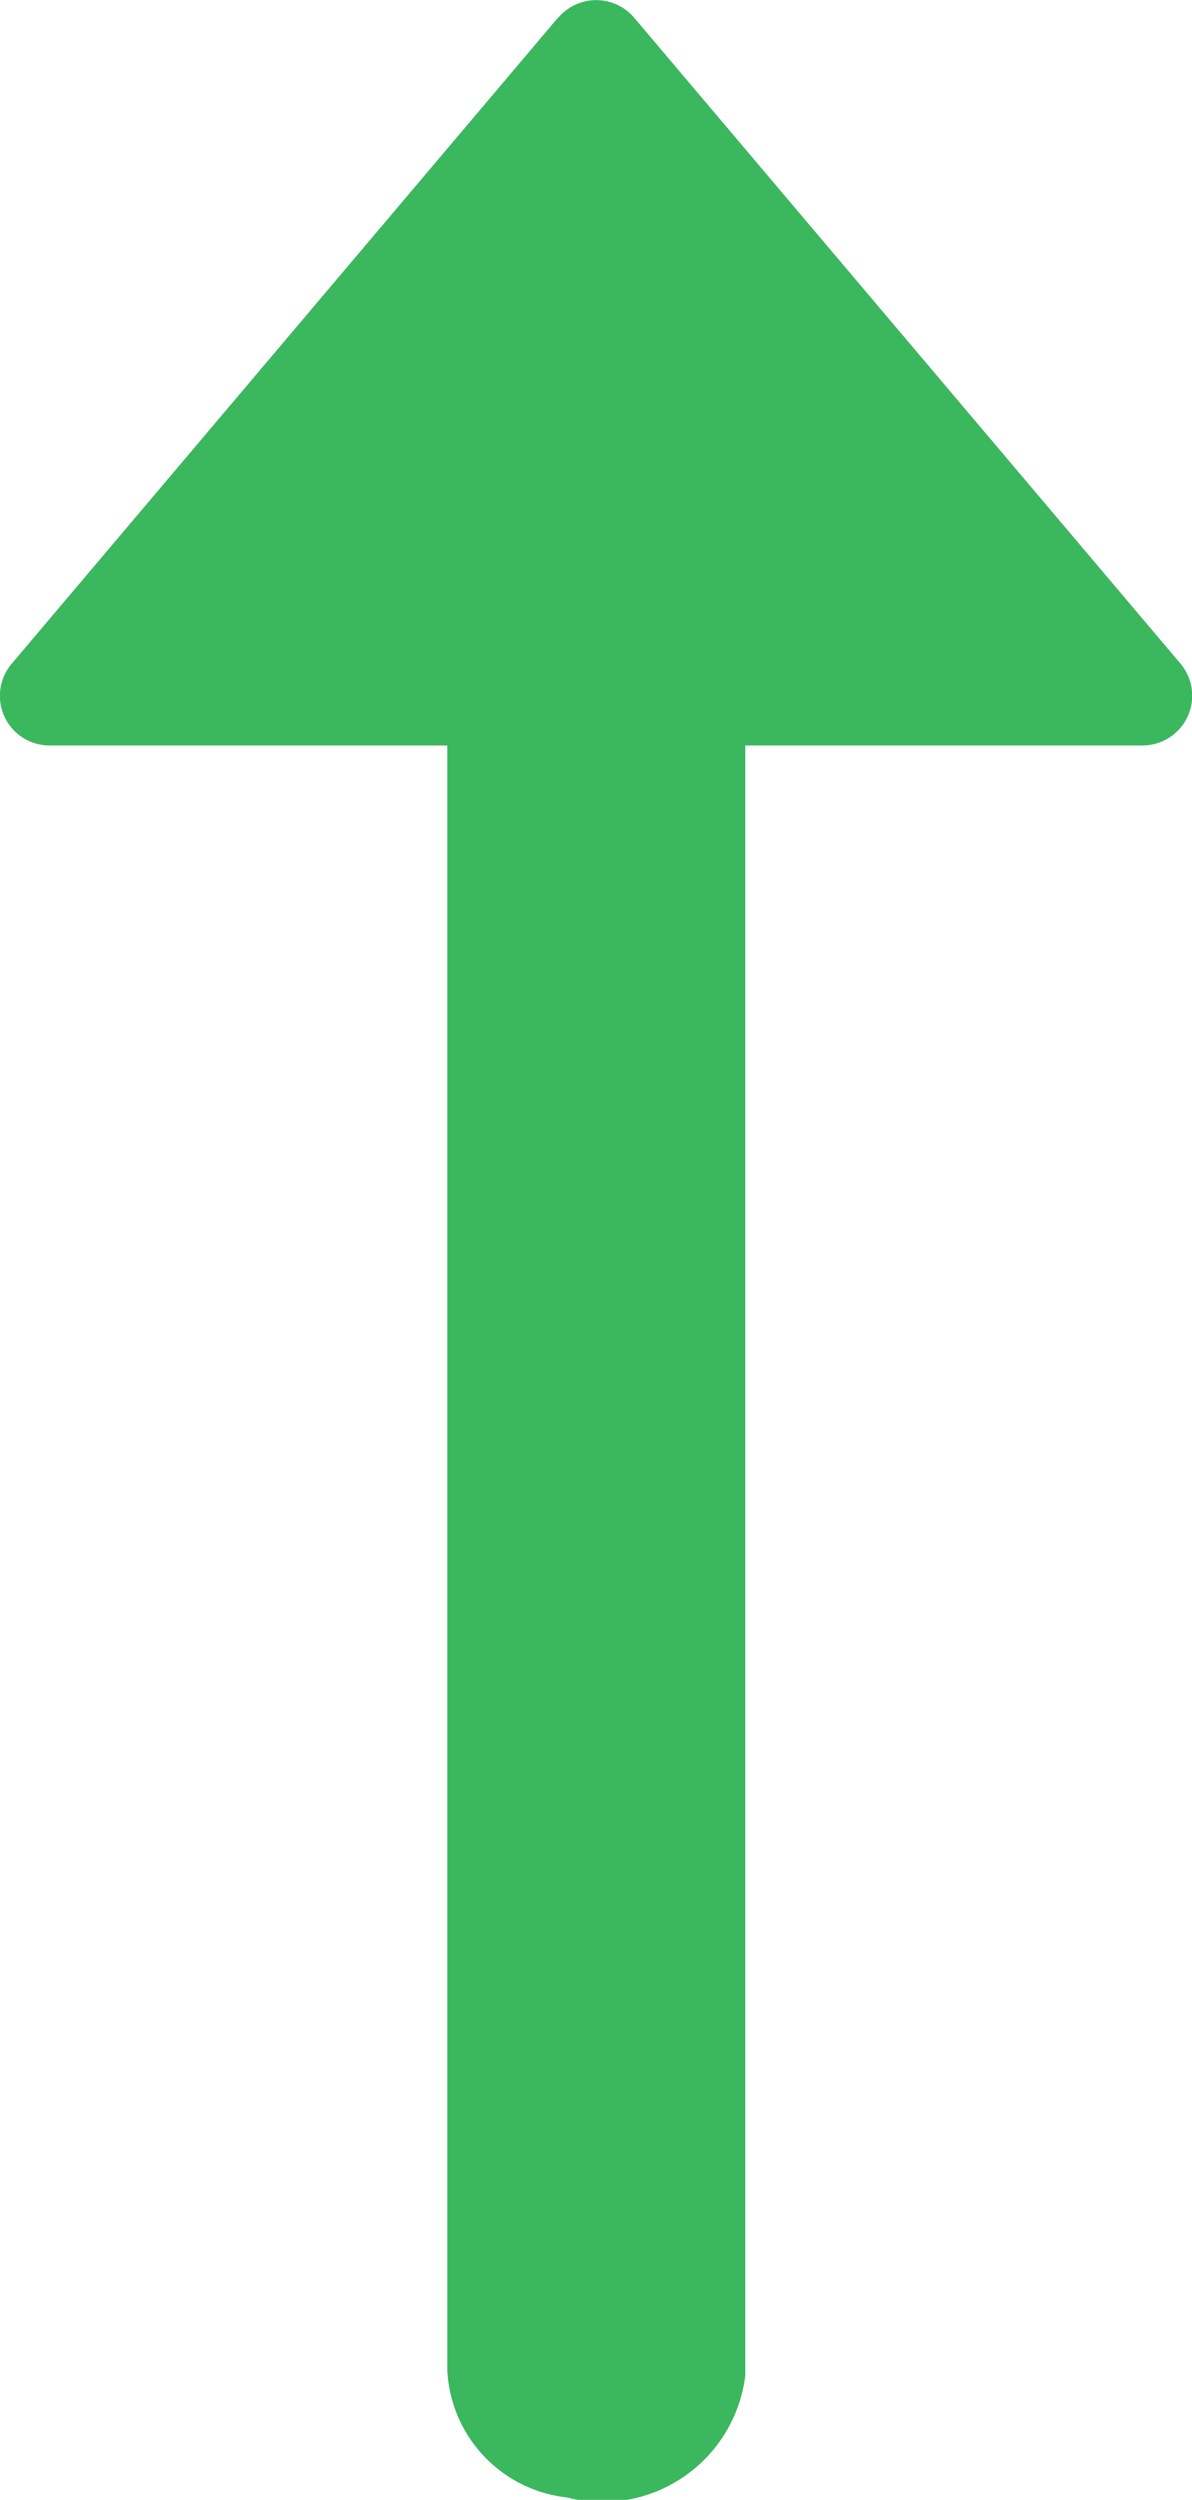 <svg xmlns="http://www.w3.org/2000/svg" width="7.885" height="16.529" viewBox="0 0 7.885 16.529"><g transform="translate(-992.999 -1234)"><g transform="translate(997.929 1238.754) rotate(90)"><g transform="translate(0)"><path d="M.137,1.971H10.921a.89.89,0,0,0,.838-.789A.952.952,0,0,0,10.953,0H.137A.153.153,0,0,0,0,.164V1.807A.153.153,0,0,0,.137,1.971Z" fill="#3bb75e"/></g></g><g transform="translate(1000.885 1234) rotate(90)"><g transform="translate(0 0)"><path d="M.116,4.194,4.388,7.808a.328.328,0,0,0,.541-.251V.329A.329.329,0,0,0,4.387.078L.116,3.692a.329.329,0,0,0,0,.5Z" fill="#3bb75e"/></g></g></g></svg>